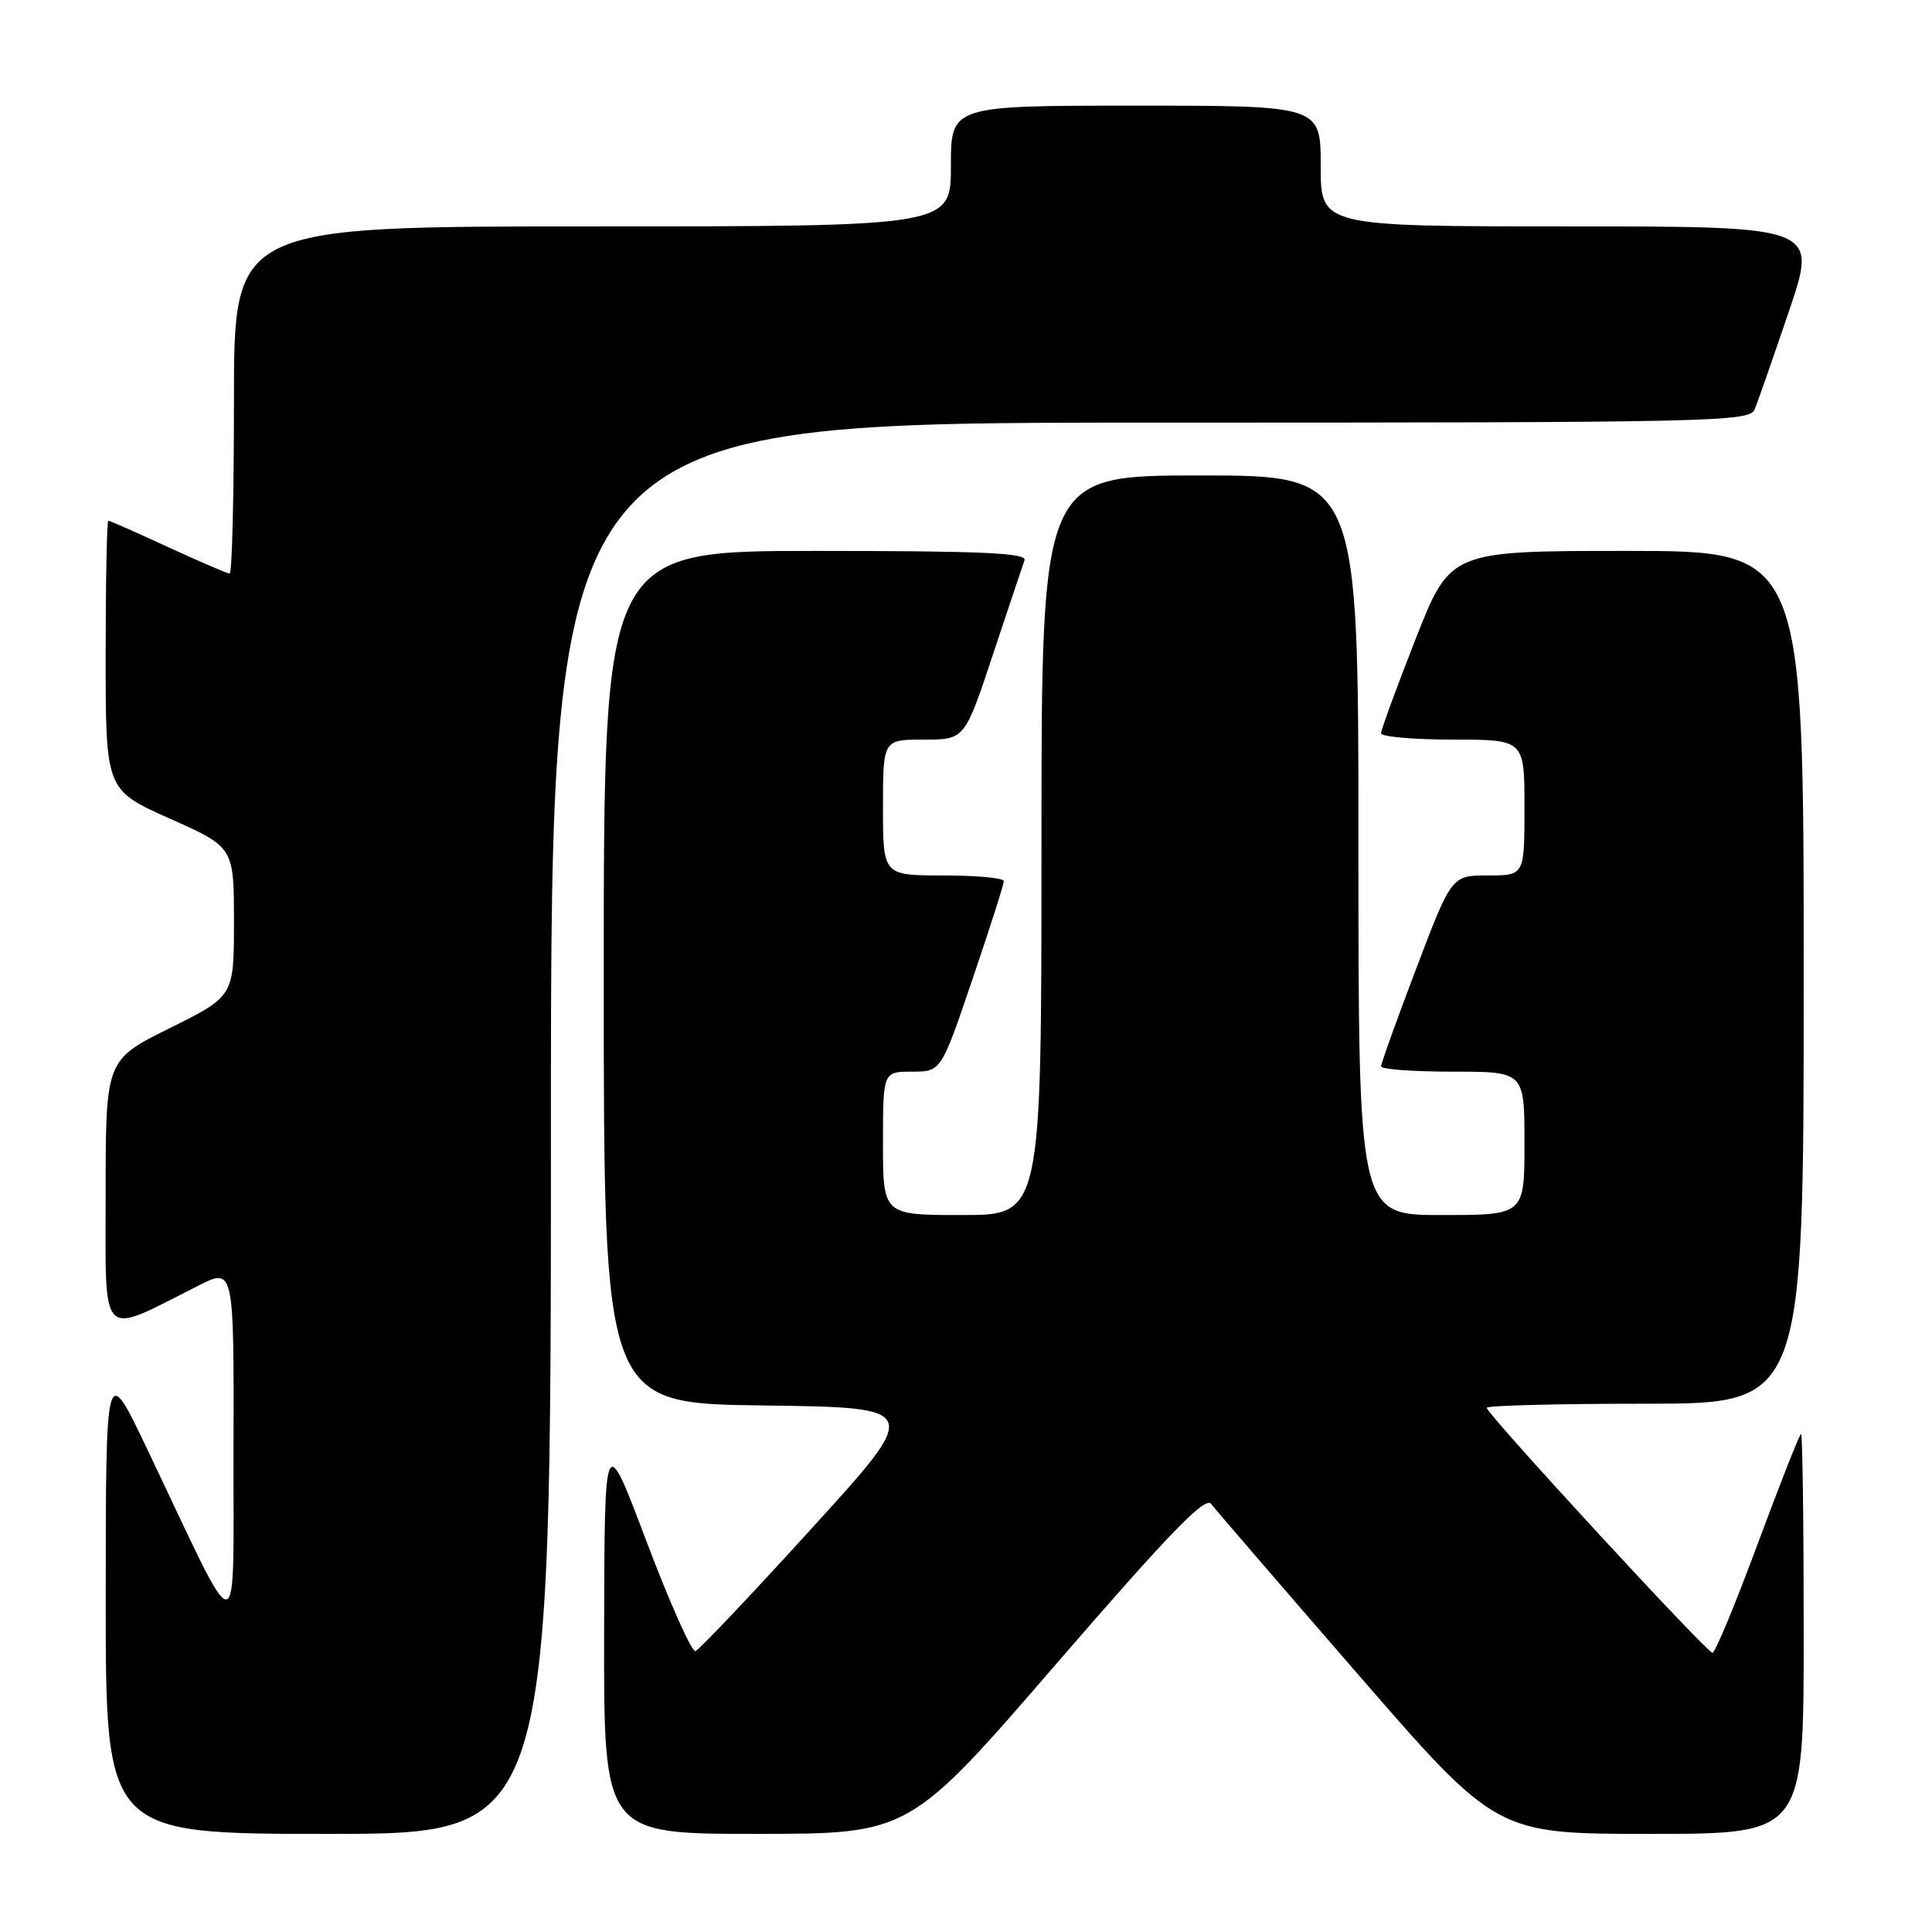 <?xml version="1.0" encoding="UTF-8" standalone="no"?>
<!DOCTYPE svg PUBLIC "-//W3C//DTD SVG 1.1//EN" "http://www.w3.org/Graphics/SVG/1.1/DTD/svg11.dtd" >
<svg xmlns="http://www.w3.org/2000/svg" xmlns:xlink="http://www.w3.org/1999/xlink" version="1.1" viewBox="0 0 256 256">
 <g >
 <path fill="currentColor"
d=" M 73.00 149.50 C 73.00 56.00 73.00 56.00 152.39 56.00 C 227.07 56.00 231.83 55.90 232.50 54.25 C 232.90 53.29 234.94 47.44 237.04 41.25 C 240.86 30.00 240.86 30.00 207.93 30.00 C 175.00 30.00 175.00 30.00 175.00 22.00 C 175.00 14.00 175.00 14.00 150.50 14.00 C 126.00 14.00 126.00 14.00 126.00 22.00 C 126.00 30.00 126.00 30.00 78.50 30.00 C 31.00 30.00 31.00 30.00 31.00 53.00 C 31.00 65.65 30.75 76.00 30.43 76.00 C 30.12 76.00 26.46 74.42 22.29 72.50 C 18.13 70.58 14.56 69.00 14.36 69.00 C 14.16 69.00 14.00 77.03 14.00 86.84 C 14.00 104.68 14.00 104.68 22.50 108.47 C 31.00 112.26 31.00 112.26 31.00 122.14 C 31.00 132.01 31.00 132.01 22.50 136.23 C 14.00 140.45 14.00 140.45 14.00 158.17 C 14.00 178.01 13.04 177.05 26.25 170.37 C 31.00 167.97 31.00 167.97 30.94 191.73 C 30.87 218.64 32.18 218.61 19.50 192.00 C 14.02 180.50 14.02 180.50 14.01 211.75 C 14.00 243.00 14.00 243.00 43.50 243.00 C 73.00 243.00 73.00 243.00 73.00 149.50 Z  M 139.98 220.45 C 154.95 203.14 159.70 198.23 160.48 199.27 C 161.04 200.01 169.78 210.15 179.90 221.81 C 198.29 243.00 198.29 243.00 218.65 243.00 C 239.00 243.00 239.00 243.00 239.00 216.50 C 239.00 201.93 238.84 190.00 238.65 190.00 C 238.46 190.00 235.89 196.53 232.93 204.50 C 229.98 212.47 227.27 219.00 226.91 219.00 C 226.16 219.00 197.00 187.36 197.00 186.54 C 197.00 186.24 206.45 186.00 218.00 186.00 C 239.00 186.00 239.00 186.00 239.00 129.50 C 239.00 73.00 239.00 73.00 215.58 73.00 C 192.17 73.00 192.17 73.00 187.58 84.66 C 185.06 91.08 183.00 96.70 183.00 97.16 C 183.00 97.62 187.28 98.00 192.50 98.00 C 202.00 98.00 202.00 98.00 202.00 107.00 C 202.00 116.00 202.00 116.00 197.17 116.00 C 192.35 116.00 192.35 116.00 187.67 128.30 C 185.10 135.07 183.00 140.92 183.00 141.30 C 183.00 141.69 187.28 142.00 192.50 142.00 C 202.00 142.00 202.00 142.00 202.00 151.50 C 202.00 161.00 202.00 161.00 191.00 161.00 C 180.00 161.00 180.00 161.00 180.00 112.00 C 180.00 63.00 180.00 63.00 159.00 63.00 C 138.00 63.00 138.00 63.00 138.00 112.00 C 138.00 161.00 138.00 161.00 127.50 161.00 C 117.00 161.00 117.00 161.00 117.00 151.50 C 117.00 142.00 117.00 142.00 120.85 142.00 C 124.70 142.00 124.70 142.00 128.86 129.75 C 131.15 123.01 133.02 117.16 133.01 116.75 C 133.01 116.34 129.40 116.00 125.00 116.00 C 117.00 116.00 117.00 116.00 117.00 107.00 C 117.00 98.00 117.00 98.00 122.42 98.00 C 127.83 98.00 127.83 98.00 131.56 86.75 C 133.62 80.56 135.50 74.94 135.75 74.25 C 136.12 73.27 130.17 73.00 108.11 73.00 C 80.00 73.00 80.00 73.00 80.00 129.48 C 80.00 185.96 80.00 185.96 101.07 186.23 C 122.14 186.50 122.14 186.50 107.58 202.49 C 99.58 211.29 92.63 218.62 92.15 218.78 C 91.67 218.94 88.76 212.42 85.68 204.29 C 80.10 189.50 80.10 189.50 80.05 216.25 C 80.00 243.00 80.00 243.00 100.25 243.00 C 120.50 242.99 120.50 242.99 139.98 220.45 Z "/>
</g>
</svg>